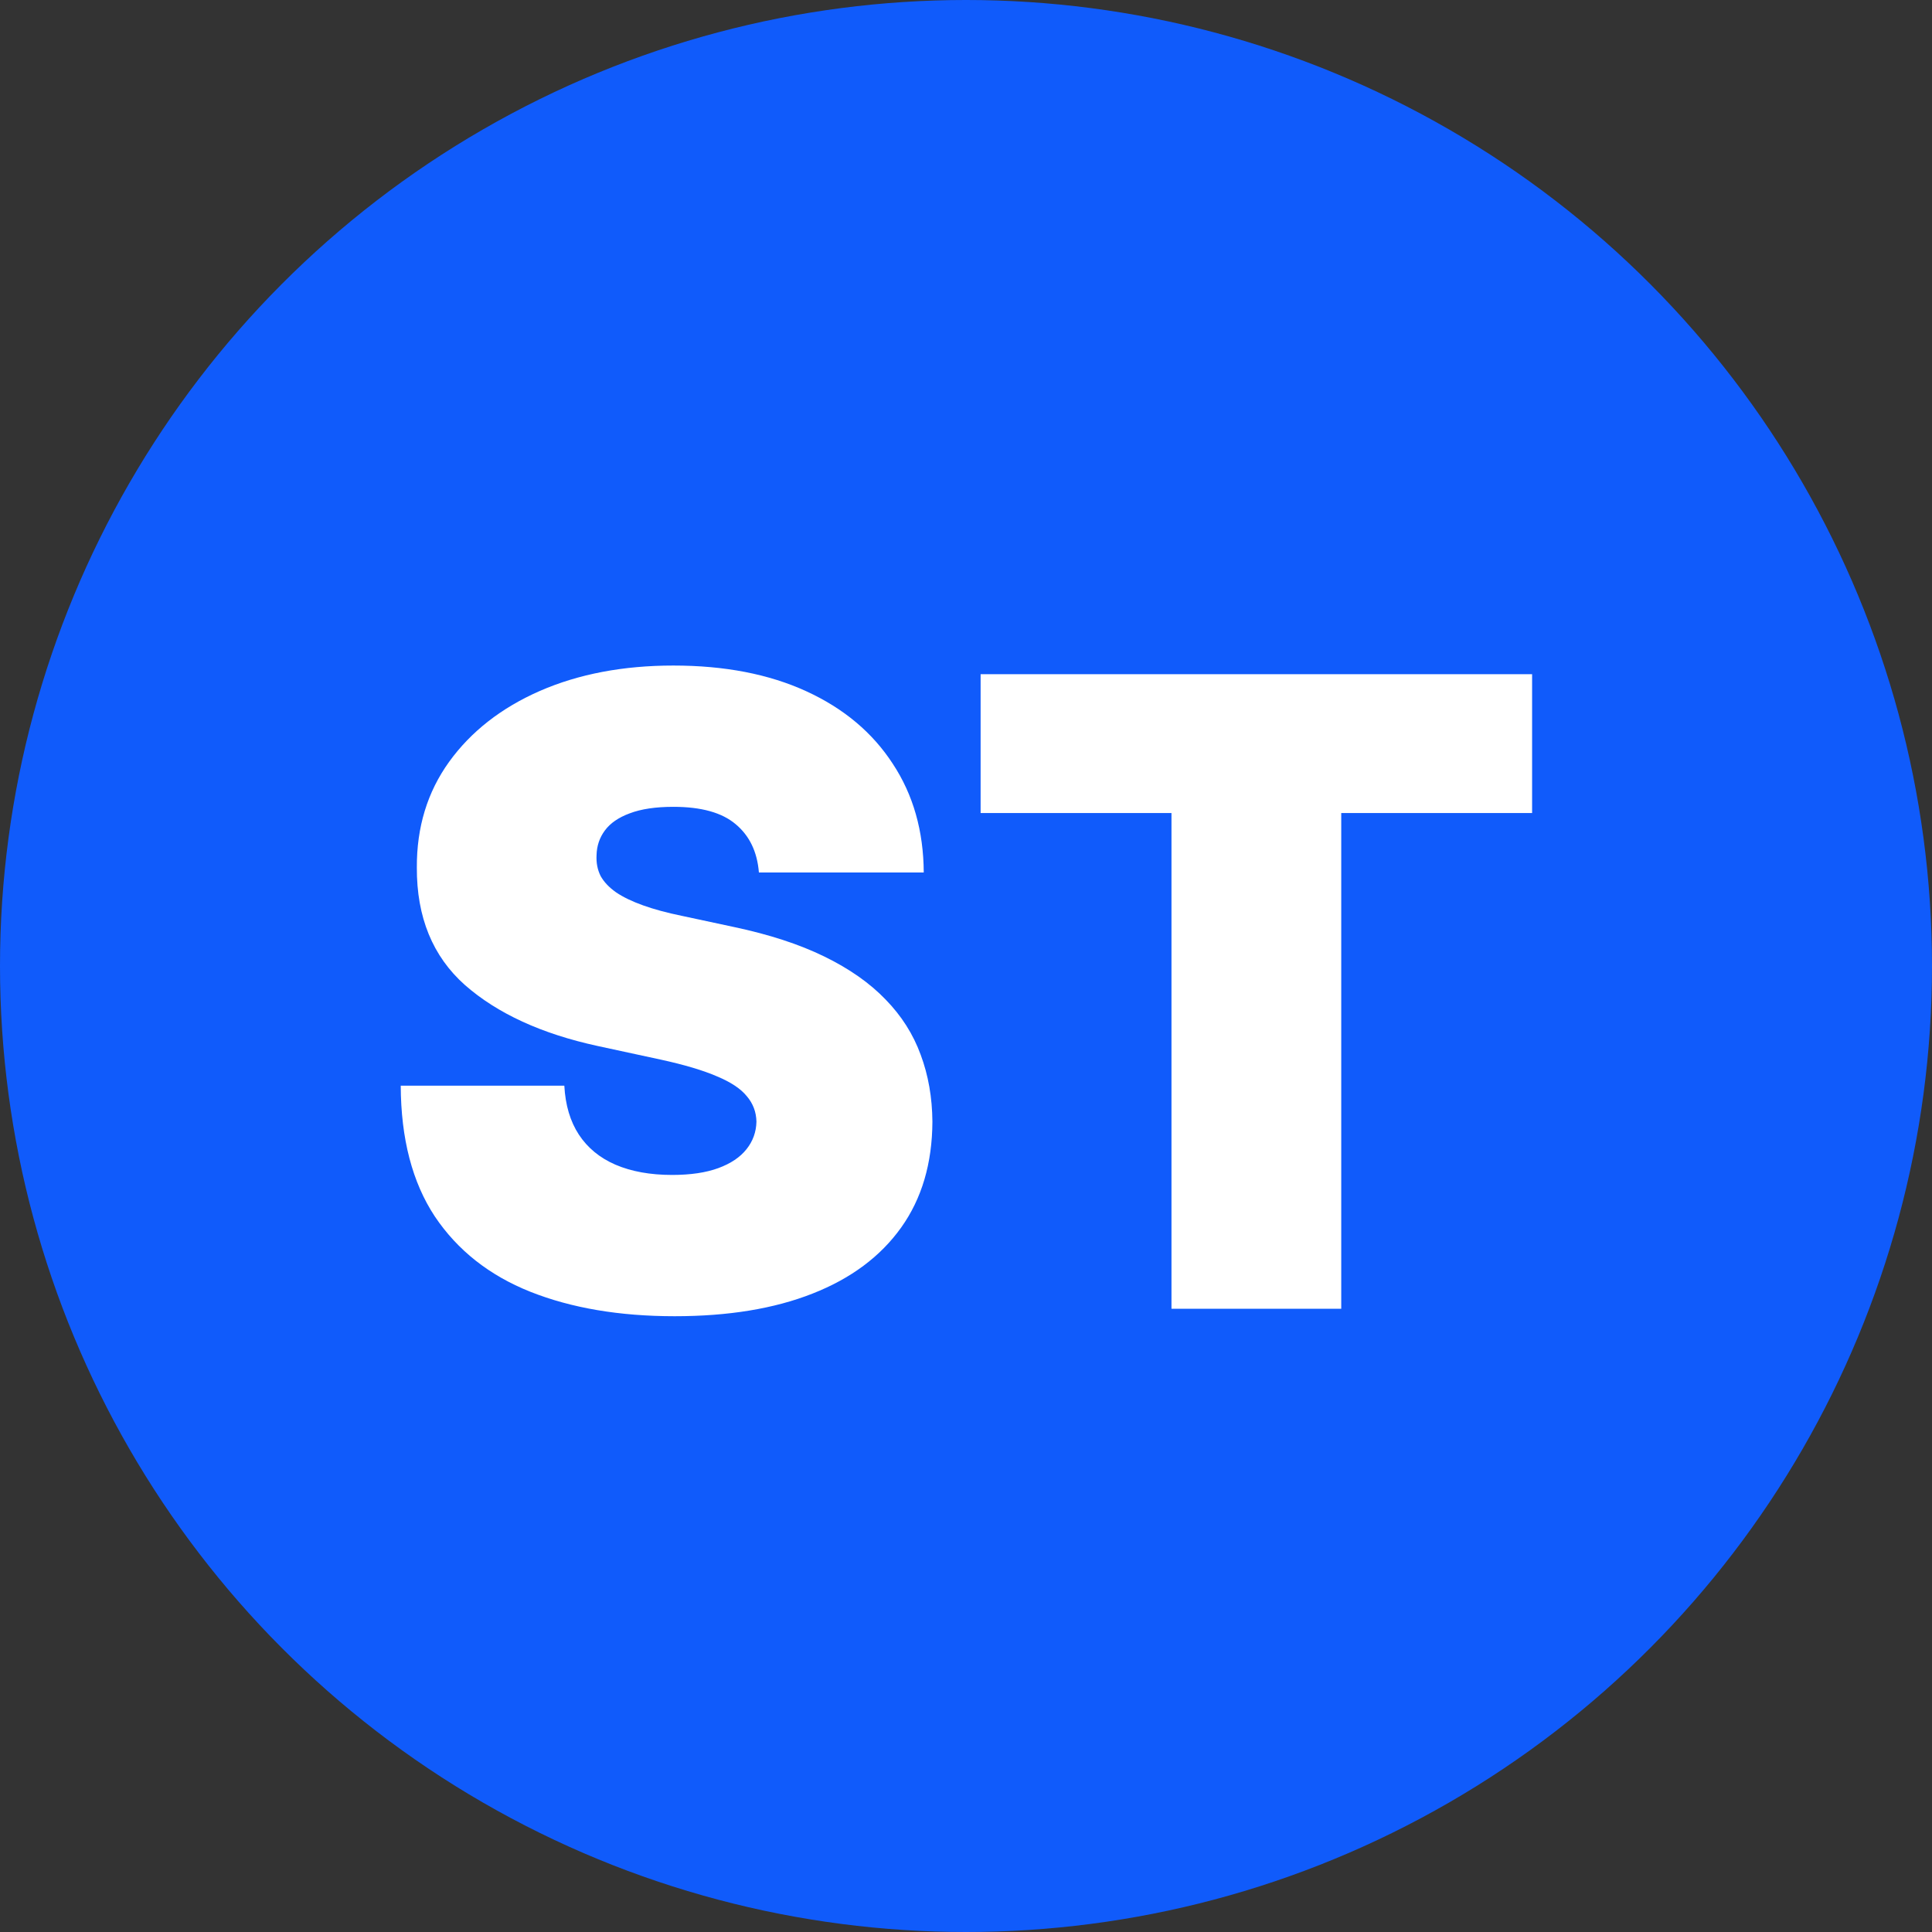 <svg width="62" height="62" viewBox="0 0 62 62" fill="none" xmlns="http://www.w3.org/2000/svg">
<rect x="0" y="0" width="62" height="62" fill="#333333" stroke="none"/>
<circle cx="31" cy="31" r="31" fill="#105BFB"/>
<path d="M24.354 28C24.301 27.337 24.053 26.82 23.608 26.449C23.171 26.078 22.505 25.892 21.61 25.892C21.04 25.892 20.573 25.962 20.208 26.101C19.85 26.233 19.585 26.416 19.413 26.648C19.24 26.88 19.151 27.145 19.144 27.443C19.131 27.688 19.174 27.91 19.273 28.109C19.379 28.302 19.545 28.477 19.77 28.636C19.996 28.789 20.284 28.928 20.636 29.054C20.987 29.18 21.404 29.293 21.888 29.392L23.559 29.75C24.686 29.989 25.65 30.303 26.452 30.695C27.254 31.086 27.911 31.546 28.421 32.077C28.931 32.6 29.306 33.19 29.545 33.847C29.79 34.503 29.916 35.219 29.922 35.994C29.916 37.333 29.581 38.467 28.918 39.395C28.255 40.323 27.307 41.029 26.074 41.513C24.848 41.997 23.373 42.239 21.65 42.239C19.88 42.239 18.335 41.977 17.016 41.453C15.704 40.929 14.683 40.124 13.954 39.037C13.231 37.943 12.867 36.544 12.86 34.841H18.11C18.143 35.464 18.299 35.988 18.577 36.412C18.856 36.836 19.247 37.158 19.75 37.376C20.261 37.595 20.867 37.705 21.57 37.705C22.16 37.705 22.654 37.632 23.052 37.486C23.449 37.34 23.751 37.138 23.956 36.879C24.162 36.621 24.268 36.326 24.275 35.994C24.268 35.683 24.165 35.411 23.966 35.179C23.774 34.94 23.456 34.728 23.012 34.543C22.568 34.35 21.968 34.171 21.212 34.006L19.184 33.568C17.381 33.177 15.959 32.524 14.918 31.609C13.884 30.688 13.37 29.432 13.377 27.841C13.37 26.548 13.715 25.418 14.411 24.45C15.114 23.476 16.085 22.717 17.324 22.173C18.571 21.63 19.999 21.358 21.61 21.358C23.254 21.358 24.676 21.633 25.875 22.183C27.075 22.733 28 23.509 28.65 24.51C29.306 25.504 29.637 26.668 29.644 28H24.354ZM31.469 26.091V21.636H49.167V26.091H43.042V42H37.594V26.091H31.469Z" fill="white"/>
</svg>

